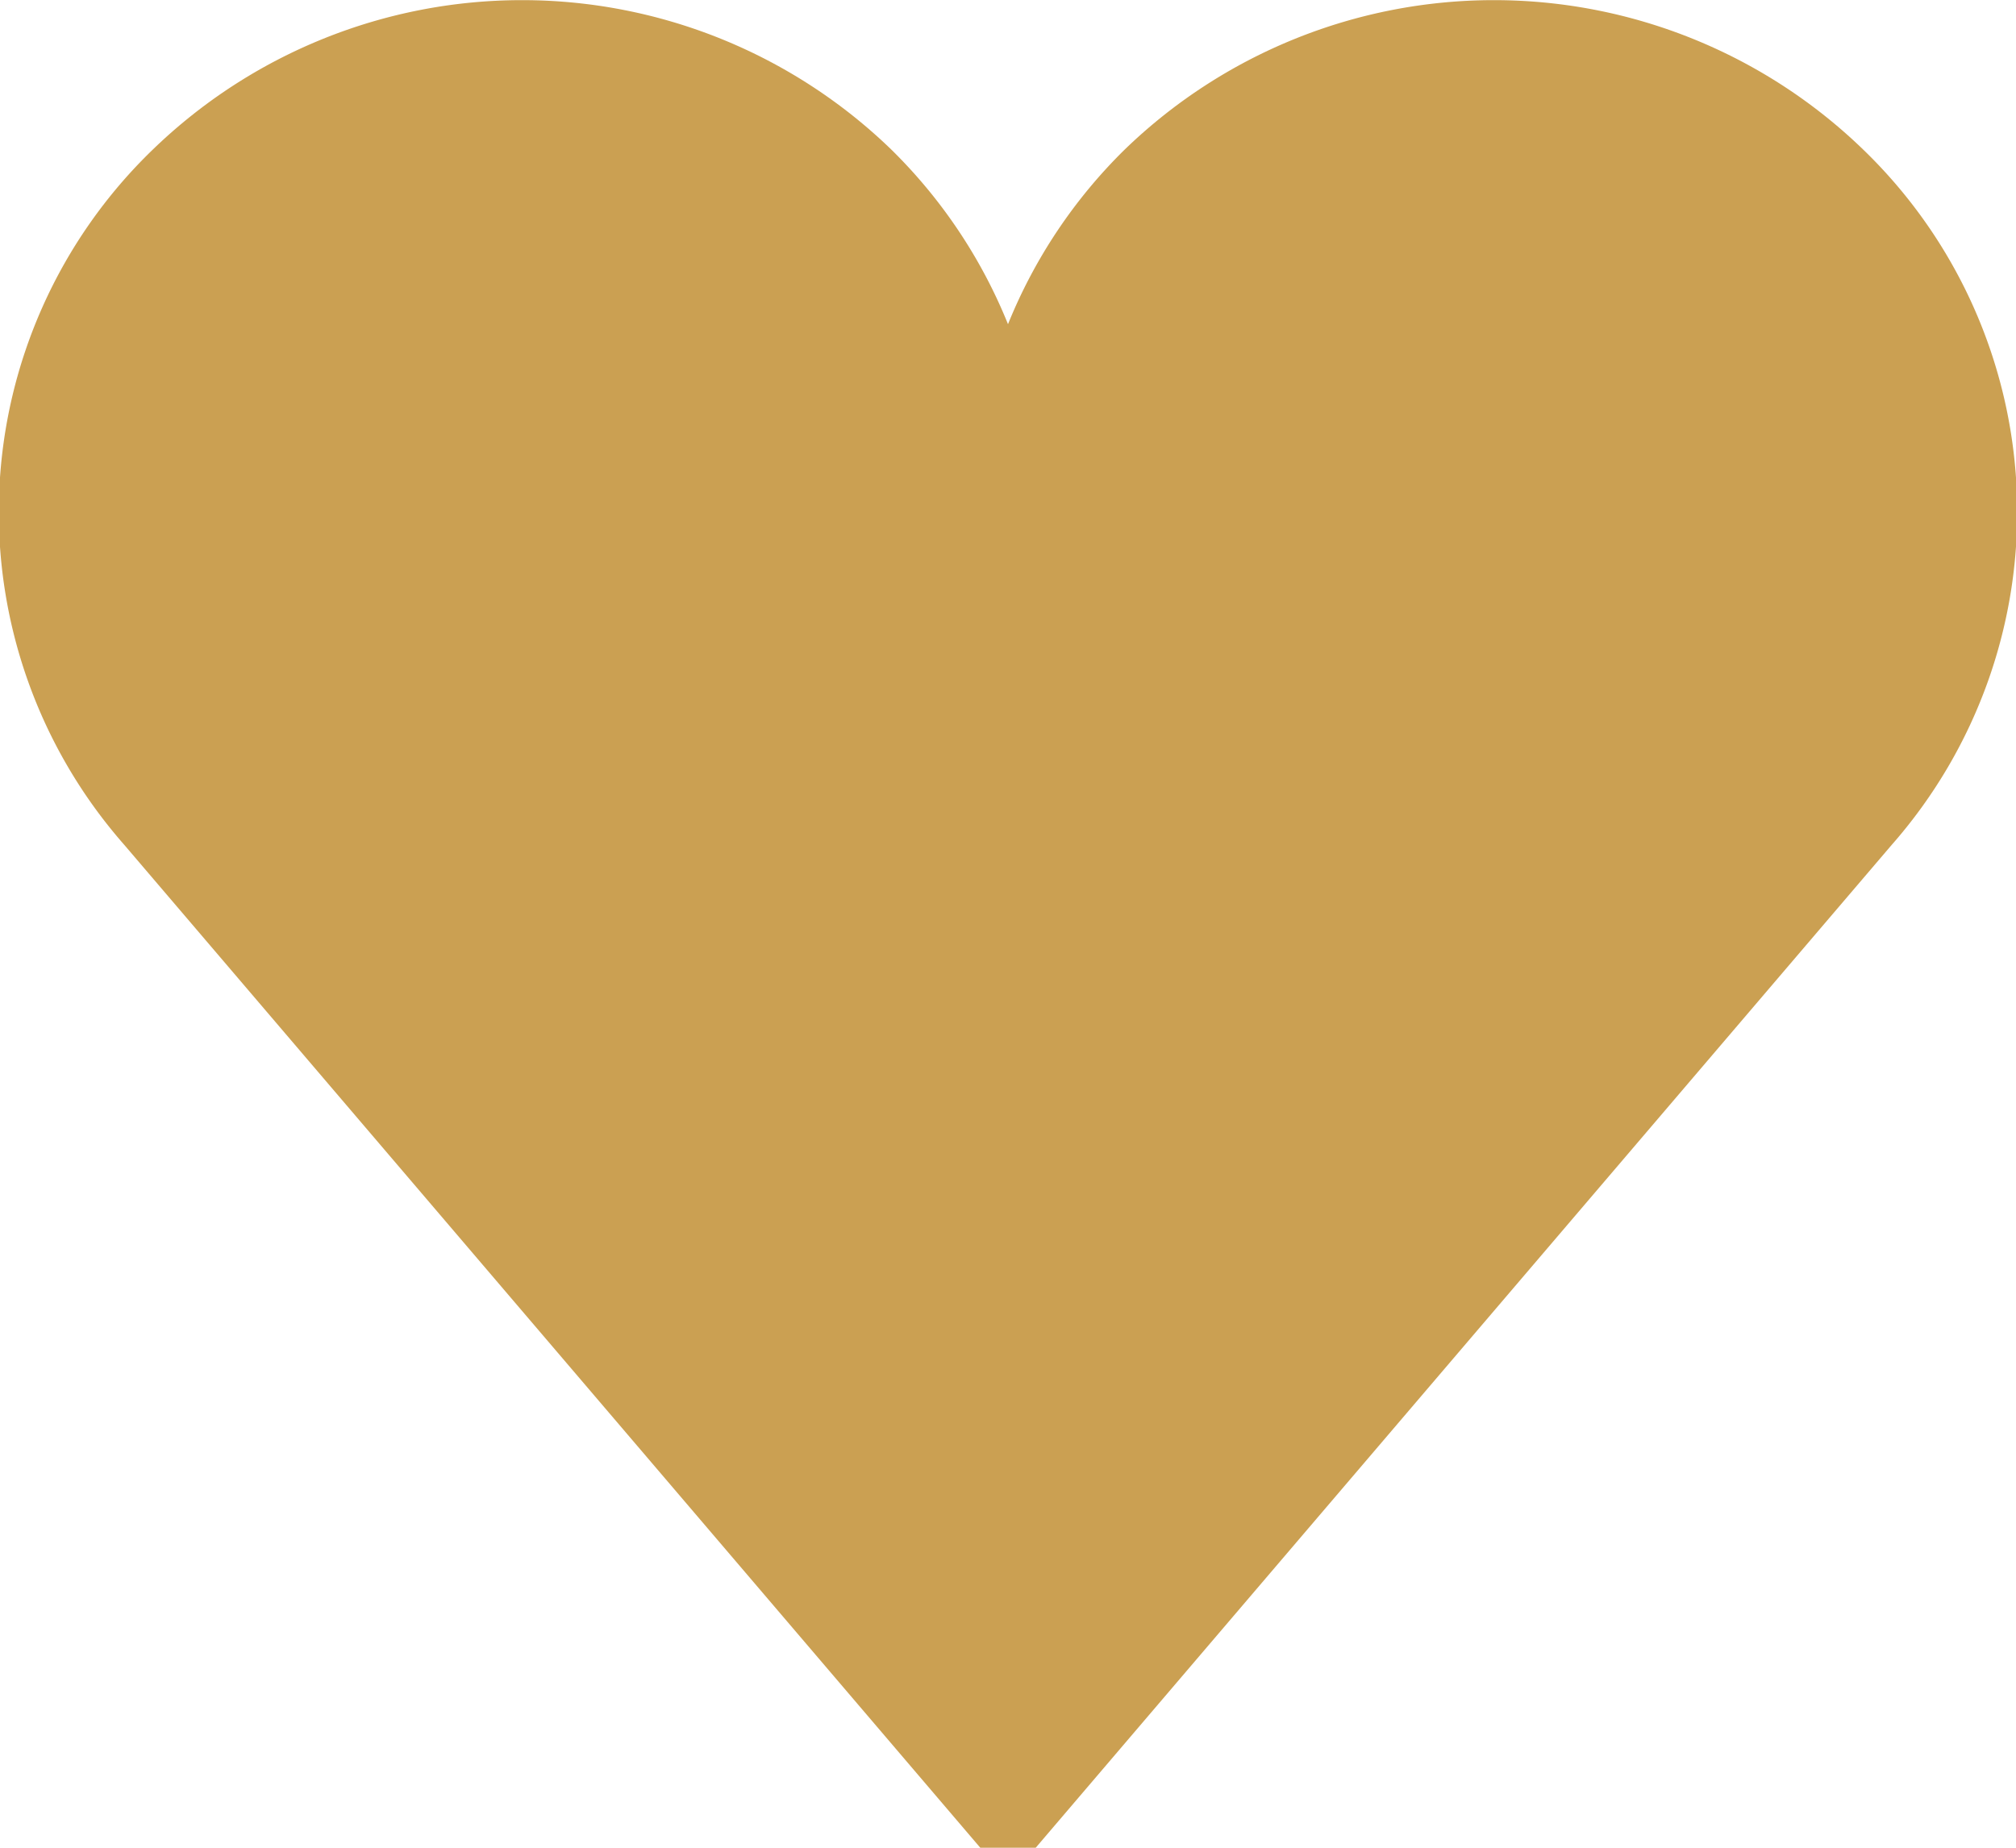 <svg xmlns="http://www.w3.org/2000/svg" width="24" height="22" viewBox="0 0 24 22">
  <defs>
    <style>
      .a {
        fill: #cba052;
        fill-rule: evenodd;
      }
    </style>
  </defs>
  <title>Favorite-Icon-Hover-Active</title>
  <path class="a" d="M22.18,1.78a6,6,0,0,1,.34,8.28L12.33,22h-.66L1.48,10.06a6,6,0,0,1,.34-8.28,6.32,6.32,0,0,1,8.79,0A6.13,6.13,0,0,1,12,3.86a6.13,6.13,0,0,1,1.39-2.08,6.32,6.32,0,0,1,8.79,0Z" transform="translate(0)"/>
</svg>
